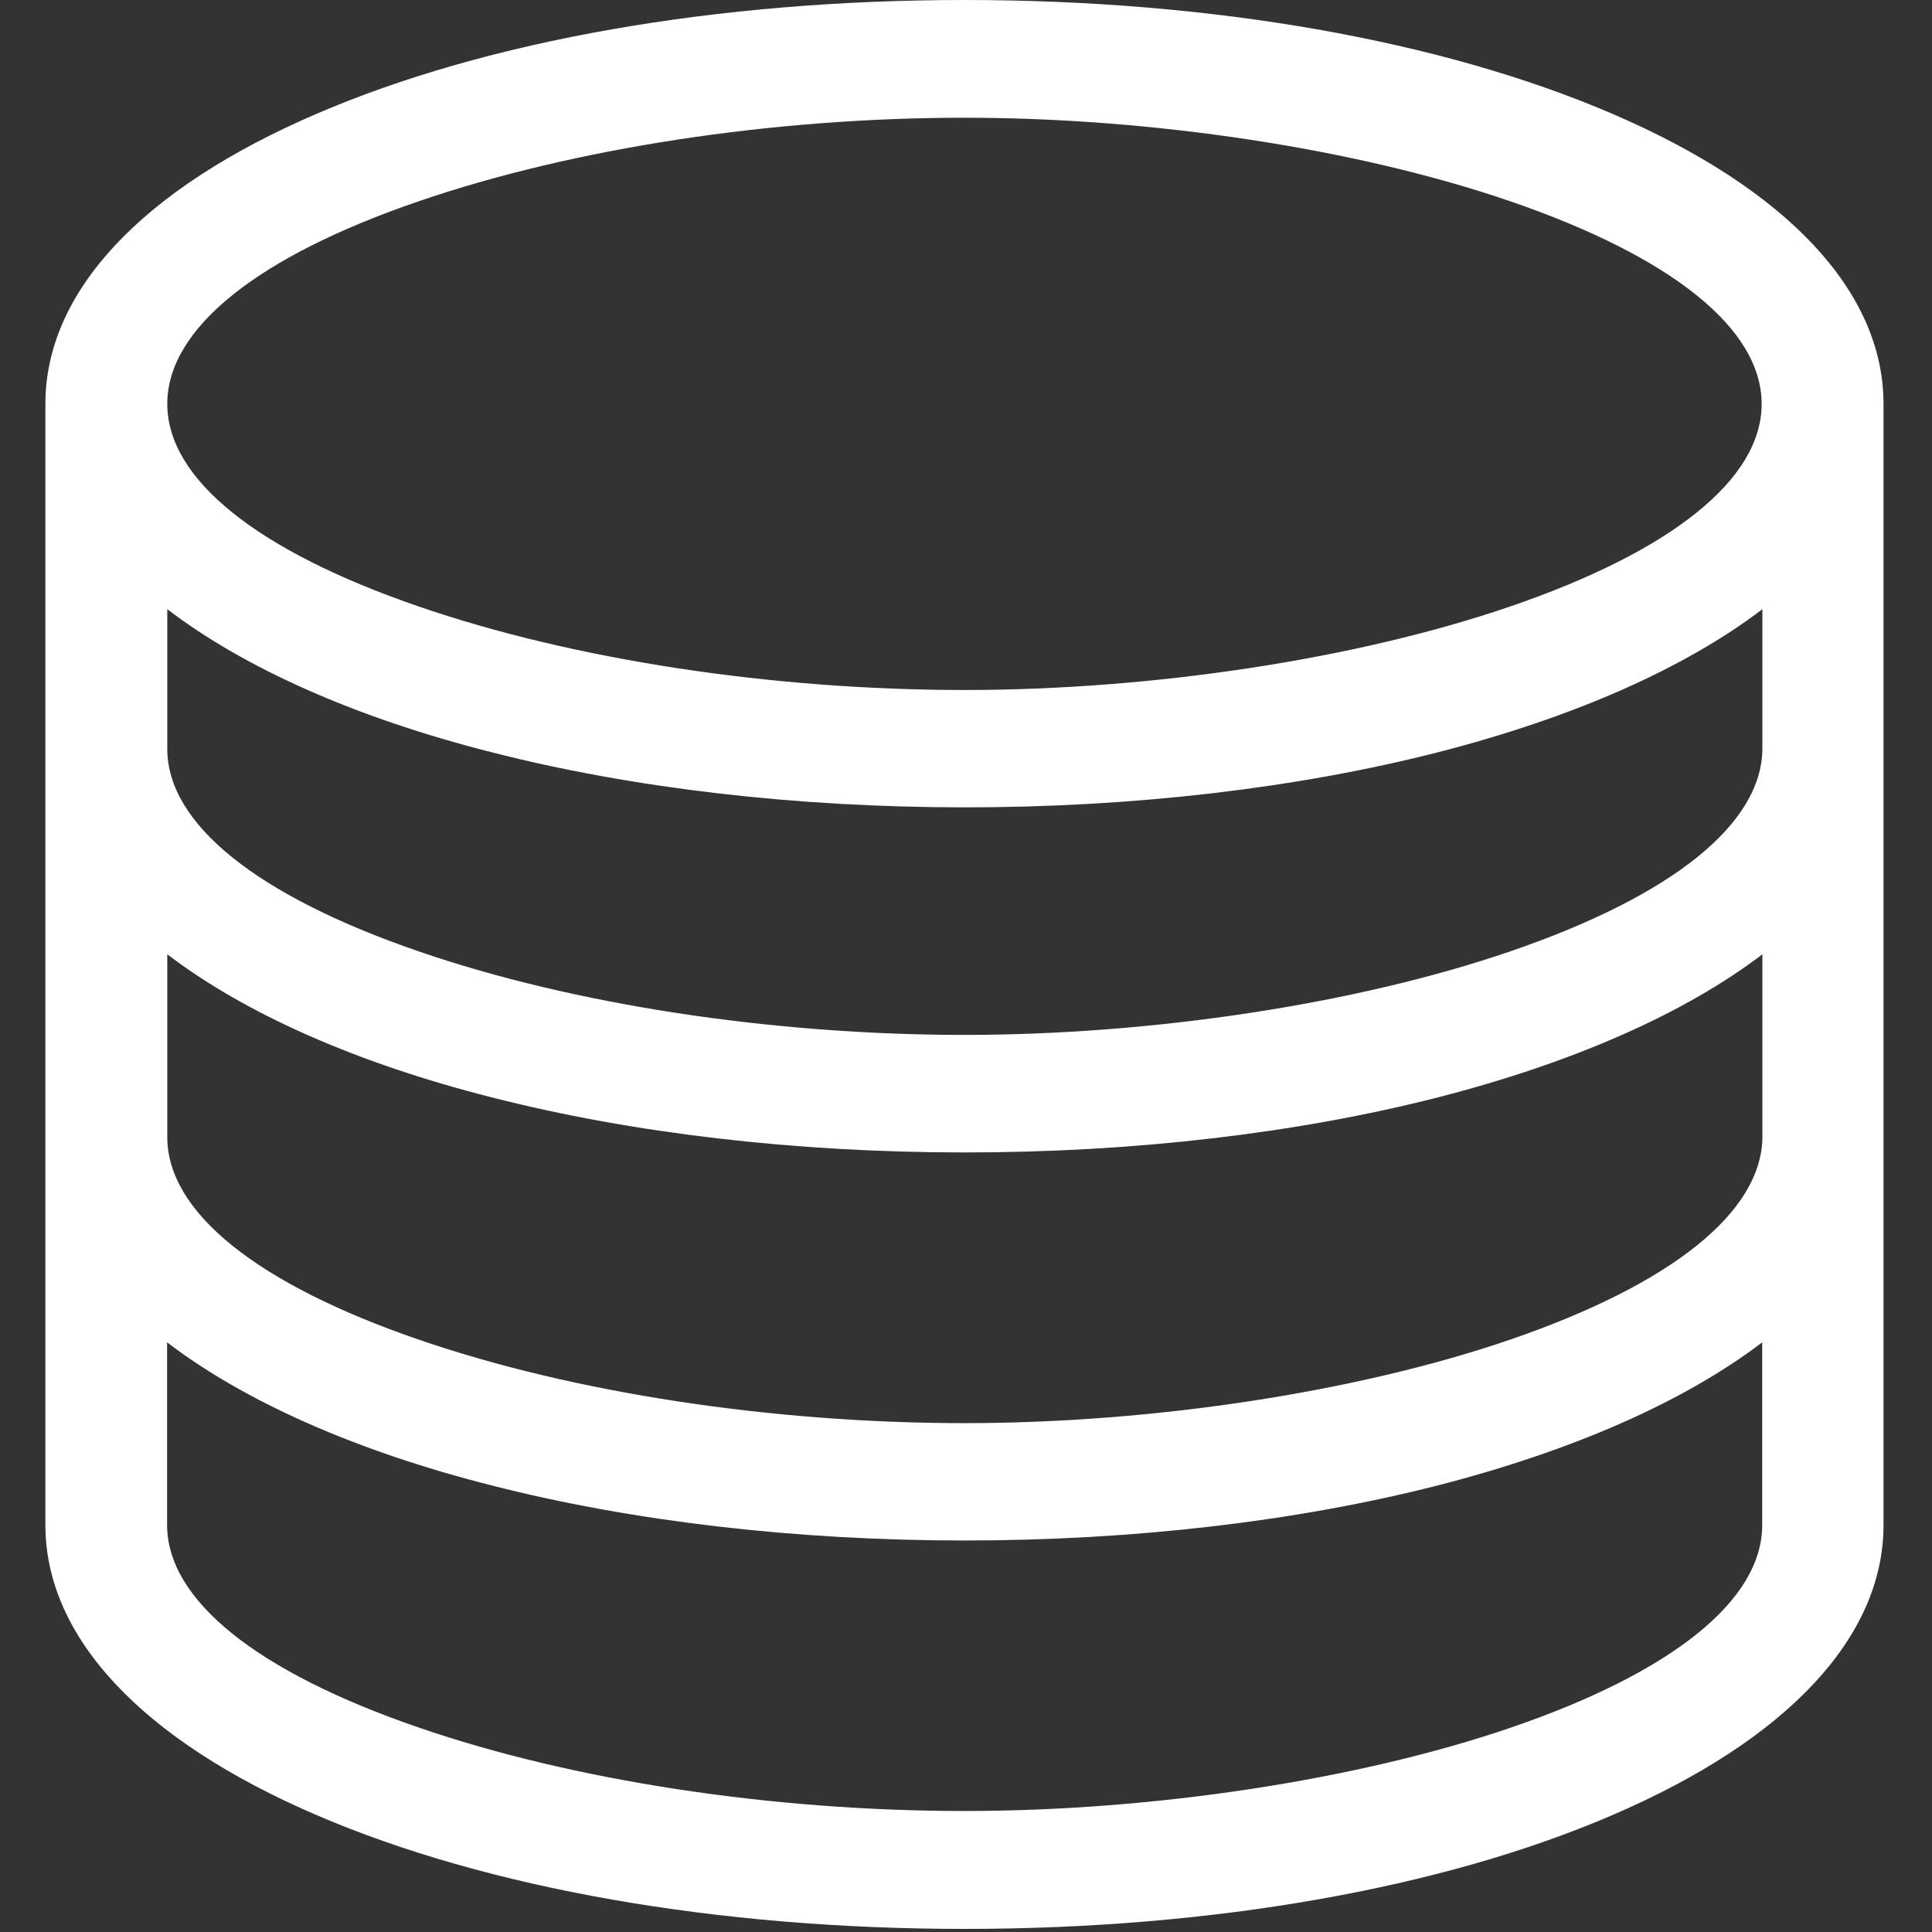 <?xml version="1.0" encoding="utf-8"?>
<!-- Generator: Adobe Illustrator 19.0.0, SVG Export Plug-In . SVG Version: 6.00 Build 0)  -->
<svg version="1.1" id="图层_1" xmlns="http://www.w3.org/2000/svg" xmlns:xlink="http://www.w3.org/1999/xlink" x="0px" y="0px"
	 viewBox="0 0 200 200" style="enable-background:new 0 0 200 200;" xml:space="preserve">
<rect x="0" y="0" width="200" height="200" fill="#333333" stroke="none"/>
<style type="text/css">
	.st0{fill:#FFFFFF;}
</style>
<g id="XMLID_2_">
	<g id="XMLID_3_" transform="scale(0.195, 0.195)">
		<path id="XMLID_4_" class="st0" d="M855.9,60.4C765.3,21.4,643.2,0,512,0S258.6,21.4,168.1,60.4c-92.9,39.9-144,94.5-144,154
			v595.2c0,59.5,51.1,114.1,144,154c90.7,39,212.8,60.4,343.9,60.4s253.4-21.4,343.9-60.4c92.9-39.9,144-94.5,144-154V214.4
			C999.9,154.9,948.8,100.3,855.9,60.4z M801.6,322c-80.8,27.7-189.1,44.3-289.6,44.3c-102.1,0-207.7-16.1-289.6-44.3
			c-86.2-29.6-133.6-67.8-133.6-107.6s47.4-78.1,133.6-107.6c82-28.1,187.5-44.3,289.6-44.3c100.6,0,208.9,16.6,289.6,44.3
			c86.2,29.6,133.6,67.8,133.6,107.6C935.3,254.2,887.8,292.5,801.6,322z M801.6,505.1c-80.8,27.7-189.1,44.3-289.6,44.3
			c-102.1,0-207.7-16.1-289.6-44.3c-86.2-29.6-133.6-67.8-133.6-107.6v-74.1c41.1,31.4,100.3,57.7,172,75.9
			c75,19.2,161.9,29.3,251.4,29.3c89.4,0,176.3-10.1,251.4-29.3c71.6-18.4,130.8-44.5,172-75.9v74.1
			C935.3,437.4,887.8,475.6,801.6,505.1z M801.6,711.2c-80.8,27.7-189.1,44.3-289.6,44.3c-102.1,0-207.7-16.1-289.6-44.3
			c-86.2-29.6-133.6-67.8-133.6-107.6v-97c41.1,31.4,100.3,57.7,172,75.9c75,19.2,161.9,29.3,251.4,29.3
			c89.4,0,176.3-10.1,251.4-29.3c71.6-18.4,130.8-44.5,172-75.9v97C935.3,643.3,887.8,681.6,801.6,711.2z M511.9,961.4
			c-102.1,0-207.7-16.1-289.6-44.3c-86.2-29.6-133.6-67.8-133.6-107.6v-96.9c41.1,31.4,100.3,57.7,172,75.9
			c75,19.2,161.9,29.3,251.4,29.3c89.4,0,176.3-10.1,251.4-29.3c71.6-18.4,130.8-44.5,172-75.9v97c0,39.8-47.4,78.1-133.6,107.6
			C720.8,944.9,612.5,961.4,511.9,961.4z"/>
	</g>
</g>
</svg>
